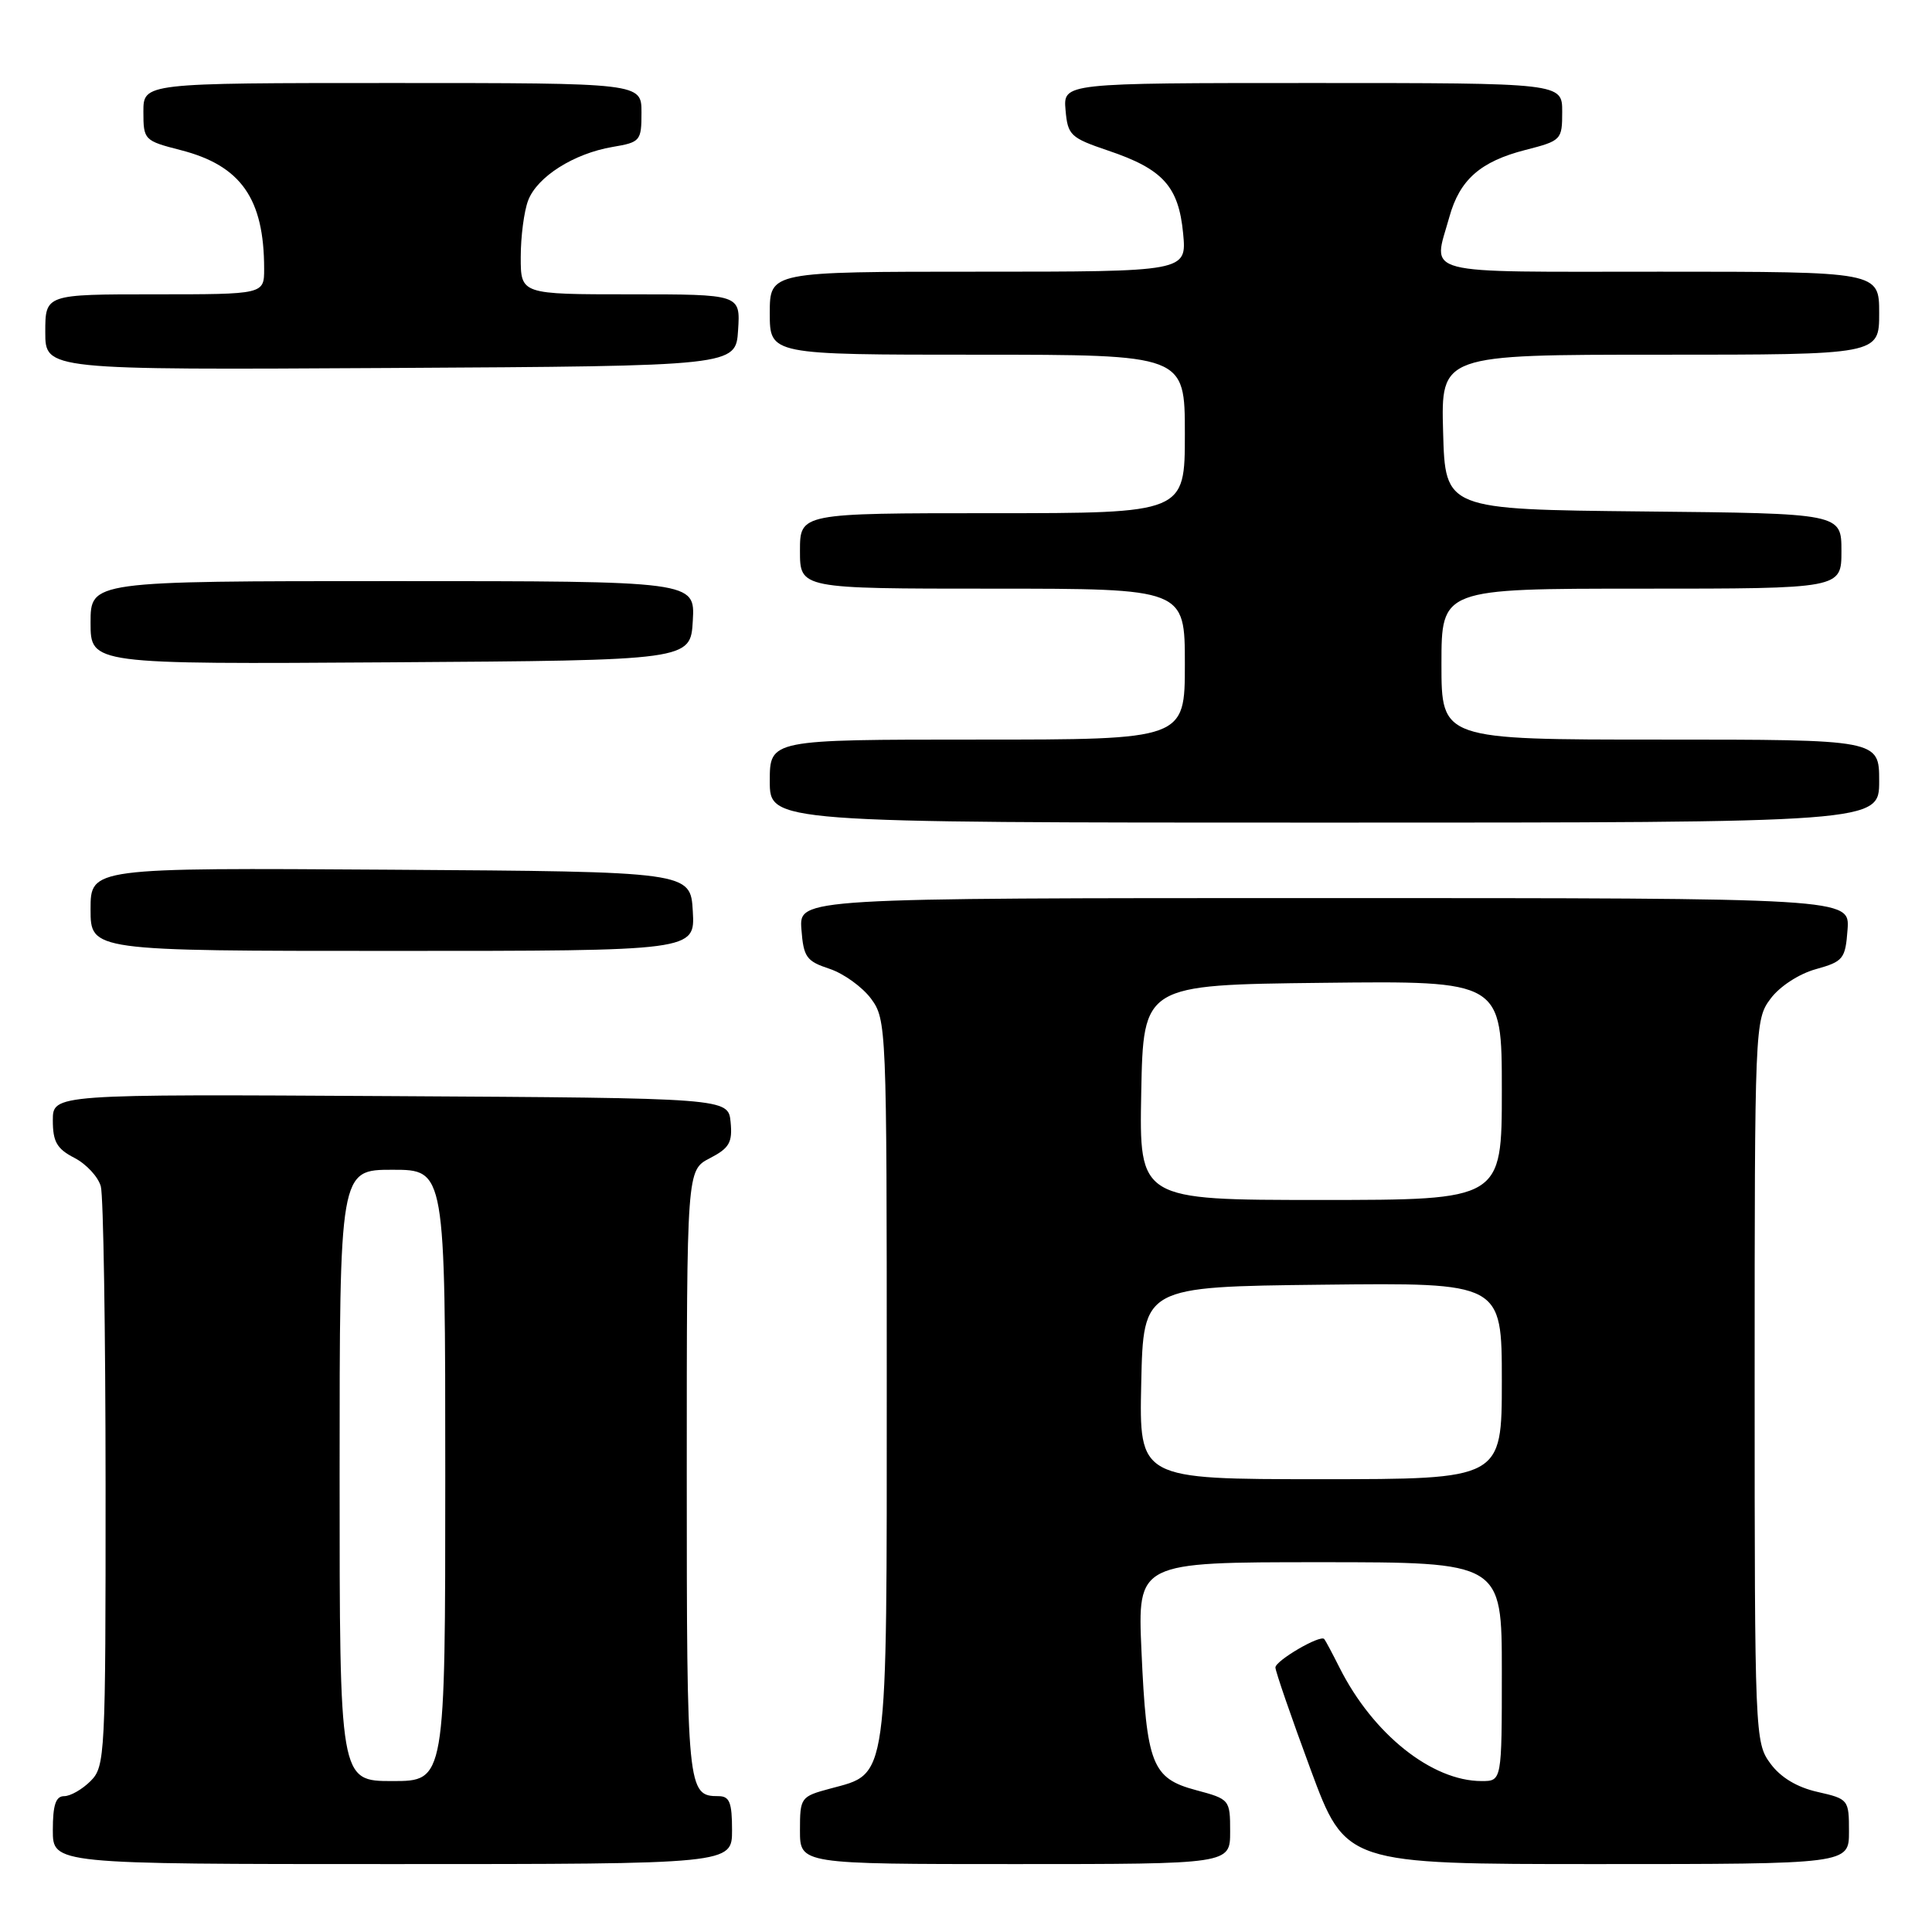 <?xml version="1.0" encoding="UTF-8" standalone="no"?>
<!DOCTYPE svg PUBLIC "-//W3C//DTD SVG 1.1//EN" "http://www.w3.org/Graphics/SVG/1.1/DTD/svg11.dtd" >
<svg xmlns="http://www.w3.org/2000/svg" xmlns:xlink="http://www.w3.org/1999/xlink" version="1.1" viewBox="0 0 256 256">
 <g >
 <path fill="currentColor"
d=" M 97.00 242.50 C 97.00 238.83 96.67 238.00 95.20 238.00 C 91.08 238.00 91.00 237.23 91.00 195.33 C 91.00 155.05 91.00 155.05 94.06 153.47 C 96.64 152.13 97.07 151.39 96.81 148.69 C 96.50 145.50 96.50 145.50 51.75 145.24 C 7.00 144.98 7.00 144.98 7.00 148.46 C 7.00 151.29 7.54 152.23 9.87 153.43 C 11.45 154.25 13.02 155.95 13.36 157.21 C 13.70 158.47 13.98 176.26 13.99 196.75 C 14.00 232.68 13.93 234.07 12.00 236.00 C 10.90 237.10 9.33 238.00 8.50 238.00 C 7.39 238.00 7.00 239.17 7.00 242.50 C 7.00 247.00 7.00 247.00 52.00 247.00 C 97.00 247.00 97.00 247.00 97.00 242.50 Z  M 163.00 242.71 C 163.00 238.46 162.95 238.40 158.47 237.20 C 152.64 235.64 151.92 233.81 151.25 218.75 C 150.73 207.00 150.73 207.00 174.86 207.00 C 199.00 207.00 199.00 207.00 199.00 221.50 C 199.00 236.00 199.00 236.00 196.32 236.00 C 189.73 236.00 181.93 229.78 177.51 221.00 C 176.54 219.07 175.62 217.35 175.47 217.18 C 174.94 216.57 169.00 220.05 169.00 220.95 C 169.00 221.45 171.09 227.51 173.65 234.43 C 178.30 247.00 178.30 247.00 211.65 247.00 C 245.00 247.00 245.00 247.00 245.00 242.69 C 245.00 238.46 244.93 238.37 240.84 237.44 C 238.12 236.83 235.94 235.52 234.59 233.68 C 232.54 230.91 232.50 229.94 232.50 183.00 C 232.50 135.90 232.53 135.10 234.61 132.33 C 235.81 130.71 238.37 129.04 240.61 128.42 C 244.25 127.40 244.52 127.07 244.81 123.17 C 245.11 119.00 245.11 119.00 175.50 119.00 C 105.89 119.00 105.89 119.00 106.19 123.12 C 106.47 126.83 106.85 127.36 109.91 128.37 C 111.78 128.99 114.25 130.77 115.41 132.32 C 117.46 135.10 117.50 136.00 117.50 182.87 C 117.50 236.73 117.75 234.91 110.00 237.00 C 106.09 238.05 106.00 238.18 106.00 242.54 C 106.00 247.00 106.00 247.00 134.50 247.00 C 163.00 247.00 163.00 247.00 163.00 242.71 Z  M 91.80 120.75 C 91.50 115.50 91.50 115.50 51.75 115.24 C 12.00 114.98 12.00 114.98 12.00 120.49 C 12.00 126.00 12.00 126.00 52.05 126.00 C 92.10 126.00 92.10 126.00 91.80 120.75 Z  M 249.00 103.50 C 249.00 98.00 249.00 98.00 220.00 98.00 C 191.00 98.00 191.00 98.00 191.00 88.00 C 191.00 78.00 191.00 78.00 217.50 78.00 C 244.00 78.00 244.00 78.00 244.00 73.02 C 244.00 68.03 244.00 68.03 217.75 67.77 C 191.50 67.50 191.50 67.50 191.22 57.25 C 190.93 47.00 190.93 47.00 219.97 47.00 C 249.00 47.00 249.00 47.00 249.00 41.50 C 249.00 36.00 249.00 36.00 220.00 36.00 C 187.57 36.00 189.87 36.60 192.05 28.74 C 193.42 23.81 196.16 21.40 202.12 19.87 C 206.89 18.65 207.00 18.53 207.00 14.81 C 207.00 11.00 207.00 11.00 173.94 11.00 C 140.88 11.00 140.88 11.00 141.19 14.58 C 141.48 17.93 141.84 18.26 146.85 19.96 C 154.09 22.40 156.17 24.69 156.77 30.92 C 157.25 36.00 157.25 36.00 129.63 36.00 C 102.00 36.00 102.00 36.00 102.00 41.50 C 102.00 47.00 102.00 47.00 129.50 47.00 C 157.00 47.00 157.00 47.00 157.00 57.50 C 157.00 68.00 157.00 68.00 131.50 68.00 C 106.00 68.00 106.00 68.00 106.00 73.00 C 106.00 78.00 106.00 78.00 131.50 78.00 C 157.00 78.00 157.00 78.00 157.00 88.00 C 157.00 98.00 157.00 98.00 129.50 98.00 C 102.00 98.00 102.00 98.00 102.00 103.50 C 102.00 109.00 102.00 109.00 175.50 109.00 C 249.00 109.00 249.00 109.00 249.00 103.50 Z  M 91.80 82.25 C 92.10 77.00 92.10 77.00 52.05 77.00 C 12.00 77.00 12.00 77.00 12.00 82.51 C 12.00 88.02 12.00 88.02 51.75 87.76 C 91.50 87.50 91.50 87.50 91.80 82.25 Z  M 97.80 43.75 C 98.11 39.00 98.11 39.00 83.55 39.00 C 69.00 39.00 69.00 39.00 69.00 34.07 C 69.00 31.35 69.44 27.98 69.98 26.57 C 71.17 23.42 76.04 20.34 81.17 19.47 C 84.85 18.85 85.00 18.67 85.00 14.91 C 85.00 11.00 85.00 11.00 52.00 11.00 C 19.00 11.00 19.00 11.00 19.00 14.81 C 19.00 18.54 19.11 18.65 23.94 19.89 C 31.92 21.93 35.00 26.31 35.00 35.62 C 35.00 39.00 35.00 39.00 20.50 39.00 C 6.00 39.00 6.00 39.00 6.00 44.01 C 6.00 49.02 6.00 49.02 51.75 48.76 C 97.50 48.50 97.50 48.50 97.80 43.75 Z  M 45.00 195.50 C 45.00 155.00 45.00 155.00 52.00 155.00 C 59.00 155.00 59.00 155.00 59.00 195.50 C 59.00 236.00 59.00 236.00 52.00 236.00 C 45.00 236.00 45.00 236.00 45.00 195.50 Z  M 151.22 183.25 C 151.50 170.50 151.50 170.50 175.25 170.23 C 199.00 169.96 199.00 169.96 199.00 182.98 C 199.00 196.00 199.00 196.00 174.97 196.00 C 150.94 196.00 150.94 196.00 151.22 183.25 Z  M 151.22 144.75 C 151.50 130.50 151.50 130.50 175.25 130.23 C 199.00 129.96 199.00 129.96 199.00 144.48 C 199.00 159.00 199.00 159.00 174.97 159.00 C 150.95 159.00 150.95 159.00 151.22 144.75 Z "/>
</g>
</svg>
